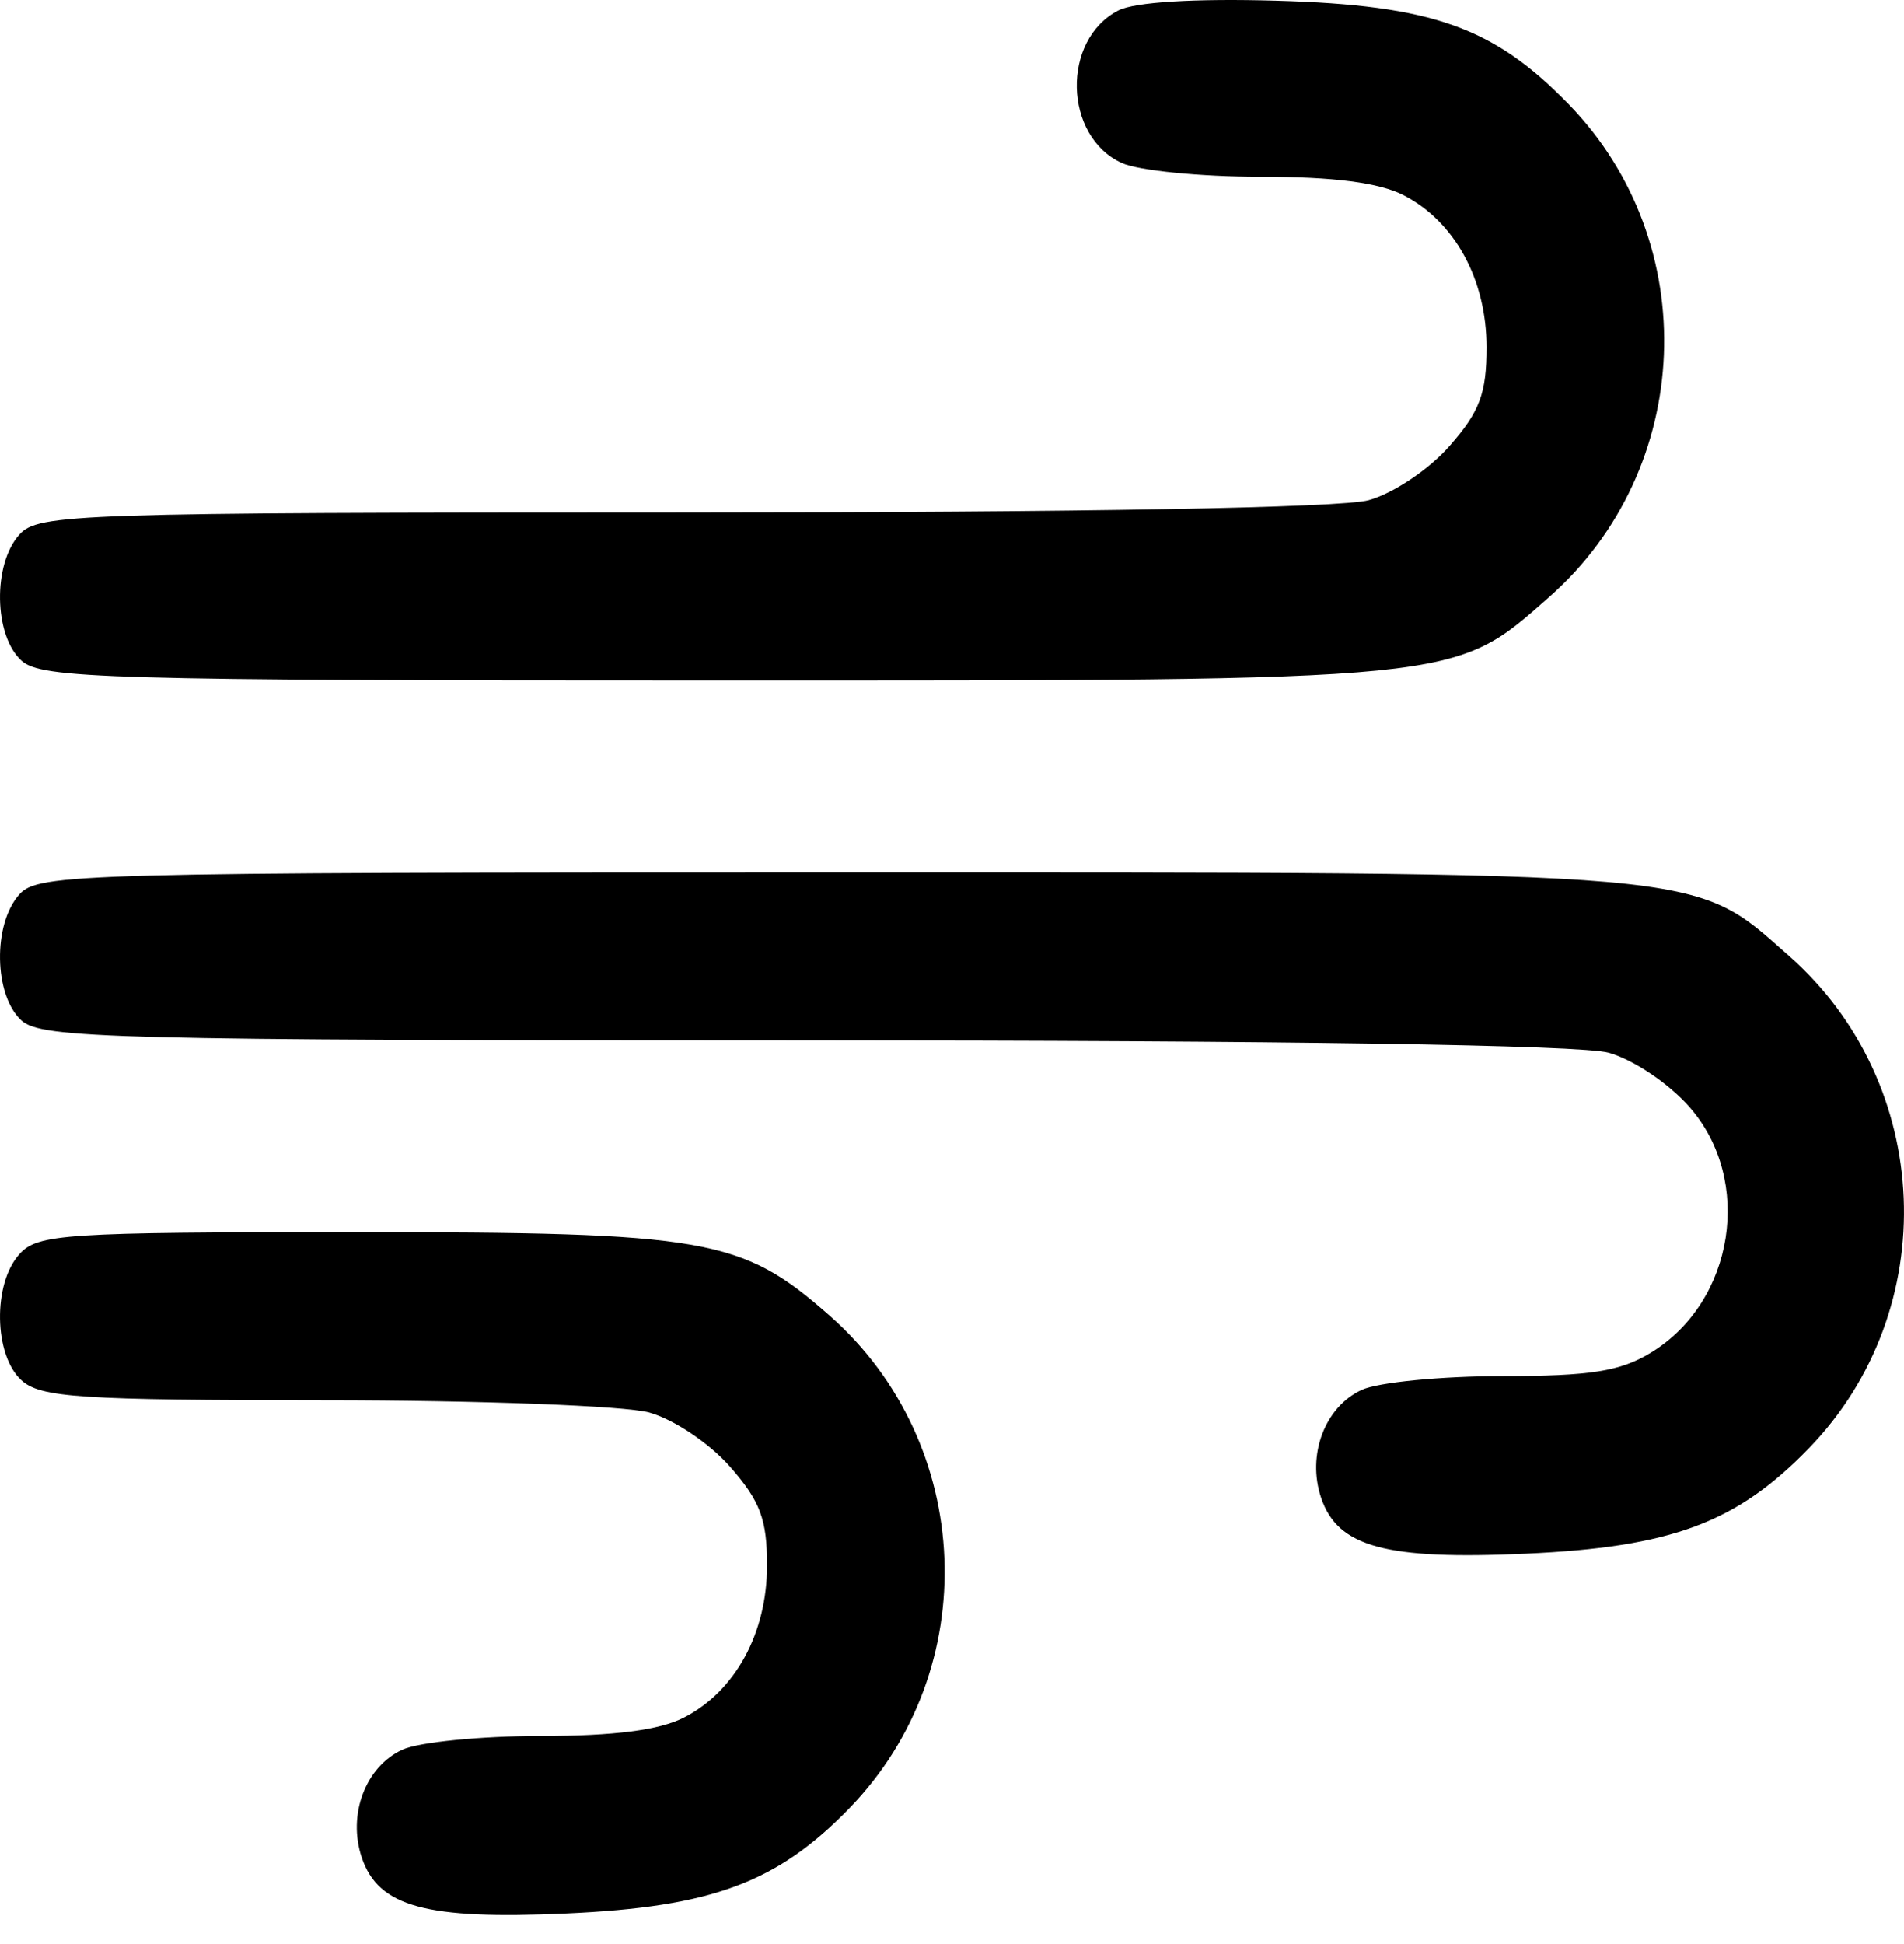 <svg width="48" height="49" viewBox="0 0 48 49" id="icon-wind" xmlns="http://www.w3.org/2000/svg">
    <path clip-rule="evenodd"
          d="M28.197 0.262C26.755 1 26.809 3.437 28.282 4.108C28.699 4.298 30.266 4.454 31.763 4.454C33.629 4.454 34.769 4.601 35.39 4.922C36.679 5.589 37.475 7.049 37.476 8.751C37.477 9.914 37.306 10.373 36.546 11.238C36.023 11.834 35.127 12.435 34.505 12.607C33.816 12.799 27.261 12.916 17.193 12.917C1.881 12.919 0.963 12.95 0.49 13.472C-0.186 14.219 -0.156 16.019 0.542 16.651C1.043 17.104 2.696 17.151 18.023 17.151C36.943 17.151 36.629 17.183 39.051 15.051C42.713 11.828 42.943 6.127 39.553 2.633C37.658 0.681 36.108 0.131 32.187 0.018C30.128 -0.042 28.608 0.051 28.197 0.262ZM0.49 22.542C-0.186 23.289 -0.156 25.088 0.542 25.721C1.045 26.175 2.853 26.221 20.269 26.223C32.354 26.224 39.853 26.338 40.552 26.532C41.173 26.705 42.07 27.306 42.592 27.902C44.209 29.743 43.727 32.809 41.62 34.094C40.846 34.566 40.096 34.684 37.87 34.685C36.339 34.686 34.748 34.841 34.333 35.03C33.399 35.456 32.94 36.673 33.306 37.755C33.725 38.992 34.929 39.32 38.467 39.16C42.137 38.994 43.778 38.383 45.599 36.507C48.989 33.013 48.759 27.312 45.097 24.089C42.643 21.929 43.327 21.989 20.994 21.989C1.998 21.989 0.965 22.016 0.49 22.542ZM0.49 31.611C-0.186 32.358 -0.156 34.158 0.542 34.791C1.023 35.226 2.013 35.291 8.176 35.293C12.07 35.294 15.756 35.433 16.366 35.602C16.988 35.775 17.884 36.376 18.407 36.971C19.166 37.837 19.338 38.296 19.337 39.458C19.336 41.16 18.54 42.621 17.25 43.288C16.63 43.609 15.489 43.756 13.623 43.756C12.126 43.756 10.562 43.911 10.147 44.1C9.213 44.525 8.755 45.743 9.121 46.824C9.54 48.062 10.743 48.39 14.281 48.229C17.951 48.063 19.592 47.453 21.413 45.577C24.804 42.083 24.574 36.382 20.912 33.159C18.692 31.206 17.85 31.058 8.901 31.058C1.621 31.058 0.95 31.102 0.49 31.611Z"
    />
</svg>
